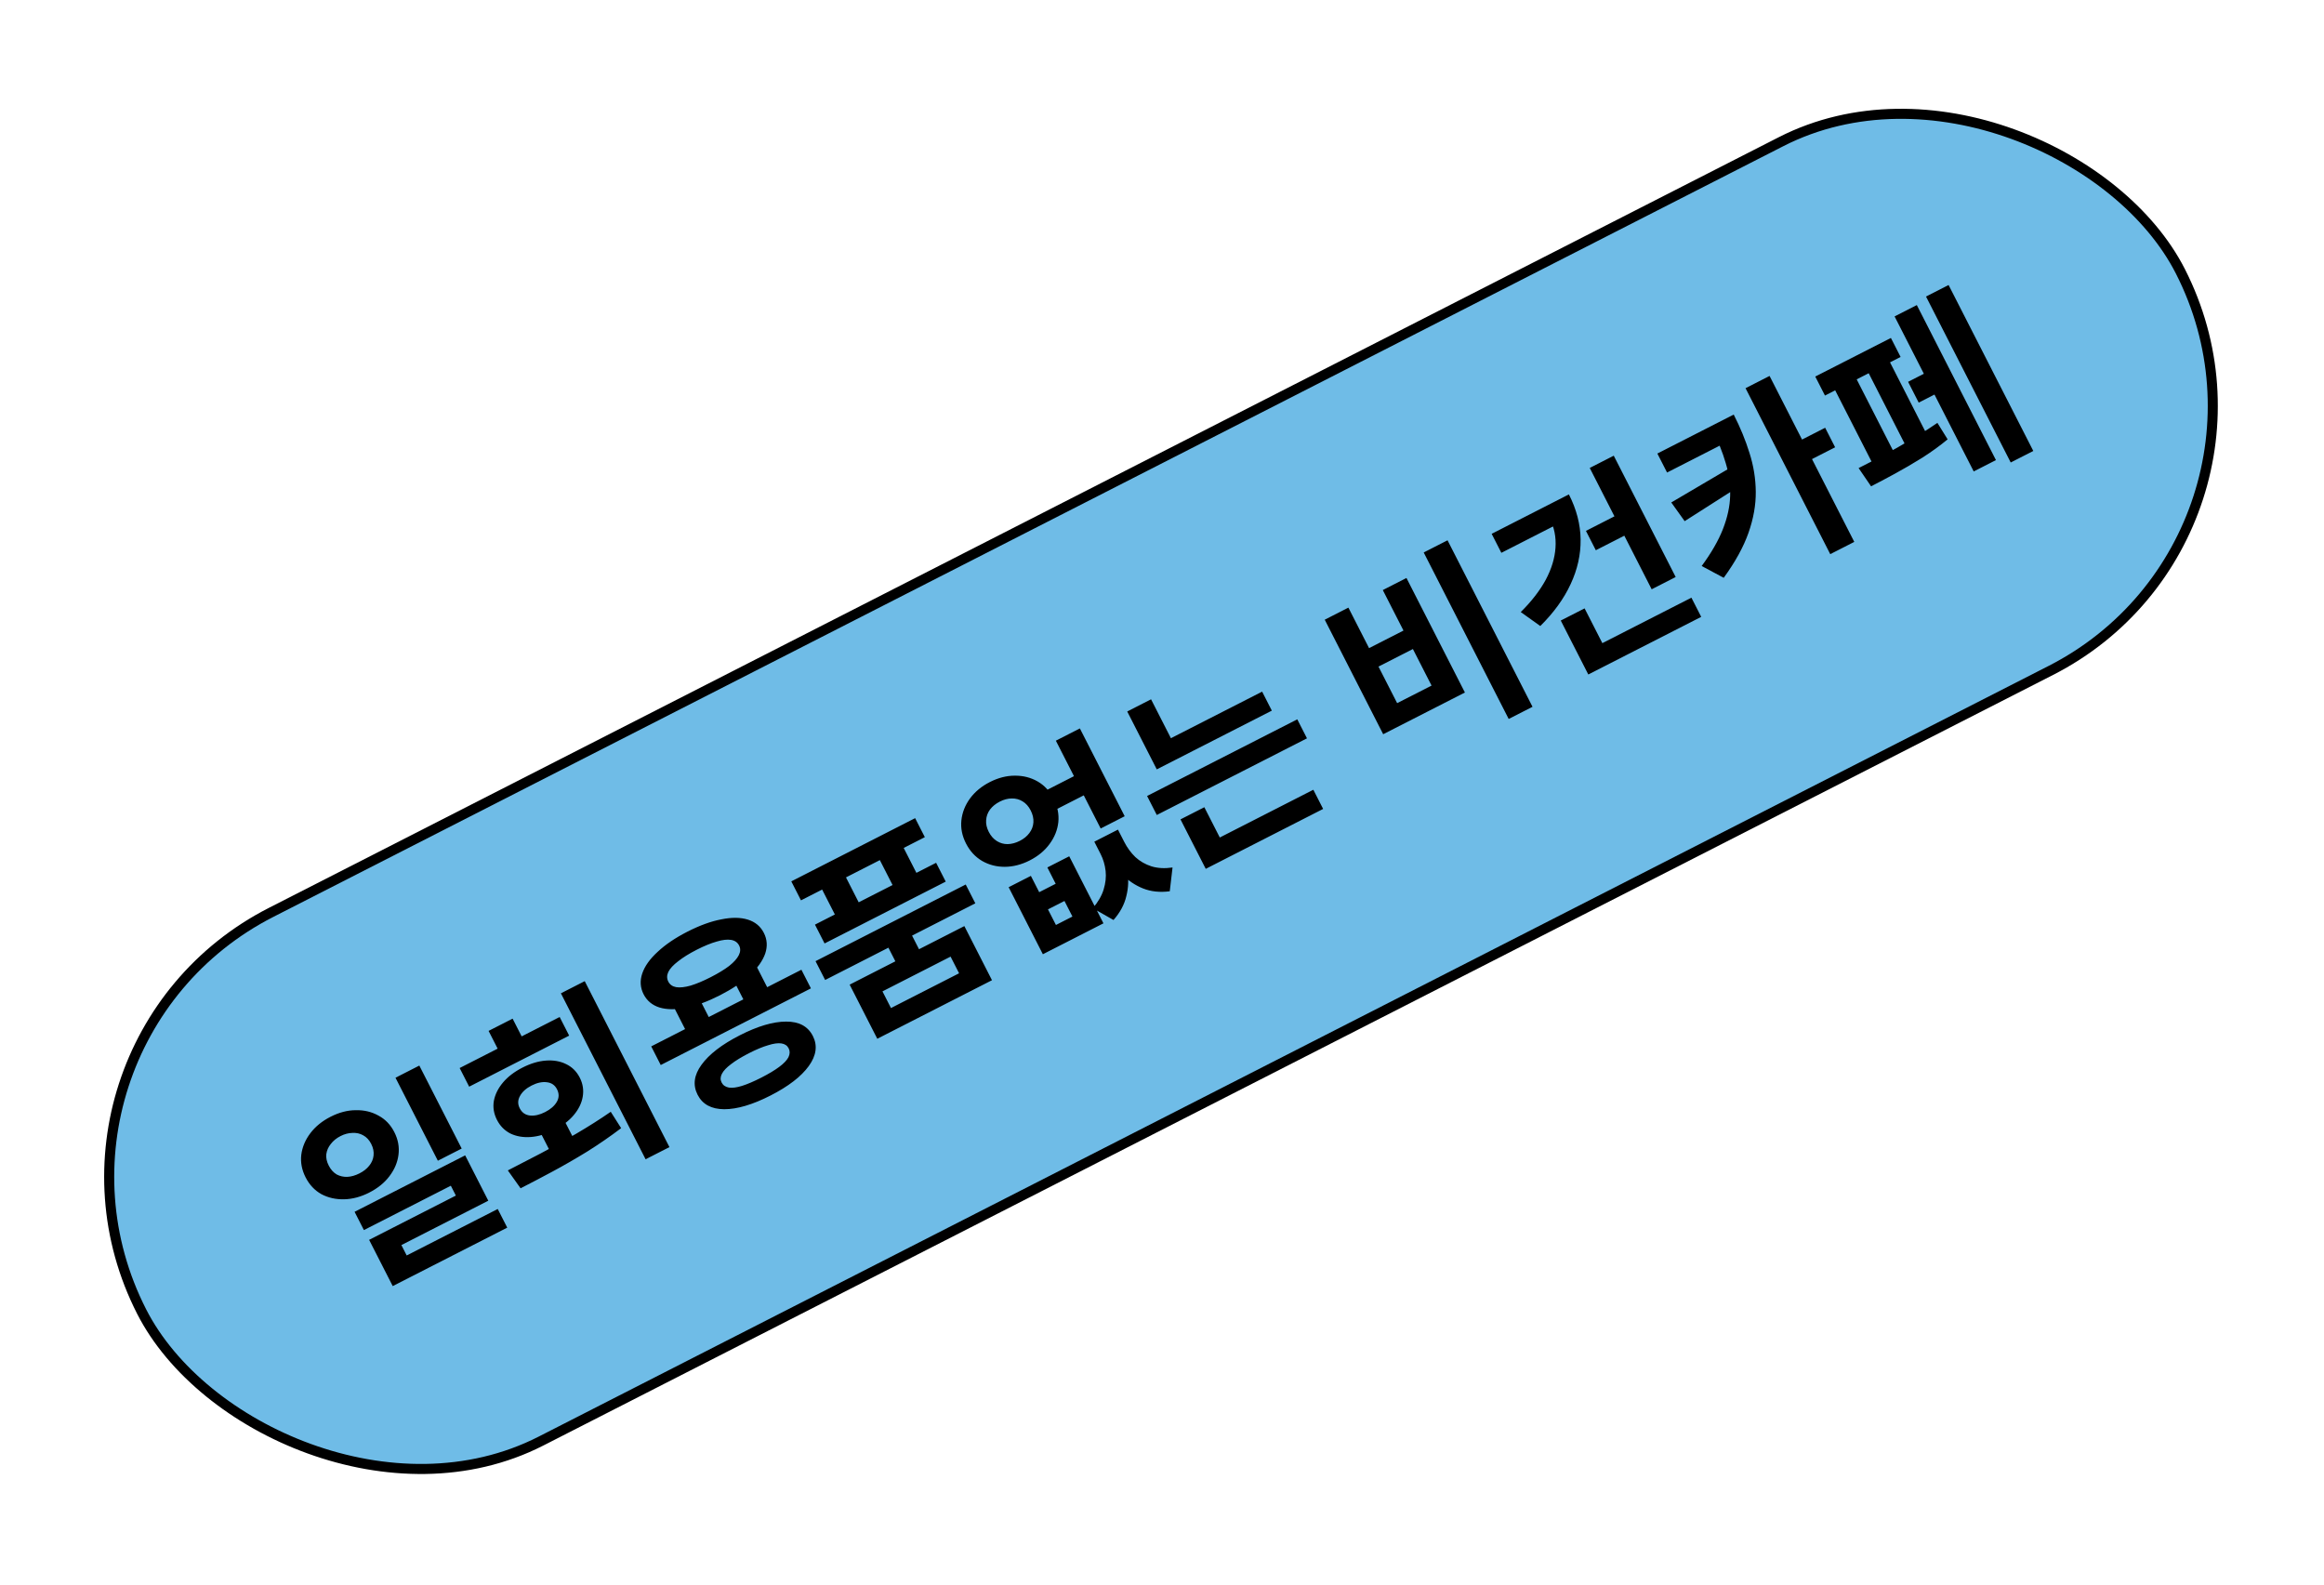 <svg width="462" height="315" viewBox="0 0 462 315" fill="none" xmlns="http://www.w3.org/2000/svg">
<rect x="1.345" y="208.196" width="455" height="118" rx="59" transform="rotate(-27.04 1.345 208.196)" fill="#6FBCE7"/>
<rect x="1.345" y="208.196" width="455" height="118" rx="59" transform="rotate(-27.04 1.345 208.196)" stroke="black" stroke-width="2"/>
<path d="M65.7 222.009C67.41 221.136 69.088 220.699 70.733 220.697C72.391 220.66 73.89 221.017 75.232 221.769C76.586 222.485 77.639 223.58 78.39 225.052C79.142 226.525 79.417 228.031 79.215 229.571C79.025 231.076 78.428 232.488 77.425 233.808C76.446 235.116 75.102 236.207 73.392 237.079C71.729 237.928 70.069 238.371 68.412 238.409C66.754 238.446 65.249 238.107 63.895 237.391C62.553 236.639 61.506 235.526 60.755 234.054C60.003 232.581 59.716 231.081 59.894 229.553C60.096 228.013 60.699 226.582 61.701 225.262C62.704 223.942 64.037 222.858 65.7 222.009ZM67.699 225.839C66.891 226.251 66.246 226.775 65.762 227.411C65.266 228.023 64.968 228.7 64.867 229.44C64.789 230.168 64.951 230.924 65.351 231.708C65.751 232.492 66.274 233.078 66.921 233.466C67.58 233.818 68.291 233.979 69.054 233.949C69.841 233.907 70.65 233.673 71.481 233.249C72.289 232.837 72.929 232.331 73.401 231.73C73.897 231.118 74.183 230.448 74.261 229.72C74.35 228.956 74.194 228.182 73.794 227.398C73.394 226.614 72.865 226.046 72.206 225.694C71.571 225.329 70.86 225.168 70.073 225.211C69.274 225.229 68.483 225.439 67.699 225.839ZM78.623 214.245L83.361 211.827L91.781 228.322L87.042 230.741L78.623 214.245ZM70.489 240.896L92.472 229.676L97.072 238.69L79.793 247.509L81.848 251.535L77.181 253.917L73.38 246.471L90.624 237.67L89.624 235.71L72.344 244.53L70.489 240.896ZM76.18 251.958L98.946 240.338L100.838 244.043L78.072 255.663L76.18 251.958ZM107.313 224.885L112.051 222.467L114.779 227.811L110.041 230.229L107.313 224.885ZM111.504 197.462L116.242 195.044L133.081 228.035L128.343 230.453L111.504 197.462ZM103.489 236.223L100.955 232.666C102.95 231.648 105.118 230.527 107.457 229.303C109.796 228.079 112.164 226.765 114.562 225.362C116.983 223.946 119.267 222.496 121.413 221.012L123.48 224.268C121.299 225.92 119.04 227.477 116.702 228.94C114.377 230.366 112.086 231.685 109.83 232.897C107.574 234.108 105.461 235.217 103.489 236.223ZM91.377 212.316L111.257 202.169L113.148 205.874L93.268 216.021L91.377 212.316ZM103.863 212.231C105.478 211.406 107.036 210.94 108.538 210.832C110.04 210.724 111.371 210.958 112.533 211.532C113.718 212.095 114.626 212.994 115.257 214.229C115.875 215.44 116.07 216.703 115.843 218.017C115.627 219.295 115.034 220.51 114.066 221.663C113.098 222.816 111.806 223.805 110.191 224.629C108.576 225.453 107.017 225.919 105.515 226.027C104.014 226.135 102.67 225.908 101.485 225.345C100.311 224.747 99.415 223.842 98.797 222.63C98.166 221.395 97.959 220.139 98.175 218.861C98.415 217.571 99.019 216.349 99.987 215.196C100.956 214.044 102.247 213.055 103.863 212.231ZM105.681 215.793C104.588 216.351 103.819 217.043 103.373 217.87C102.914 218.673 102.897 219.49 103.321 220.321C103.758 221.176 104.436 221.653 105.355 221.753C106.274 221.853 107.28 221.624 108.372 221.066C109.465 220.508 110.24 219.828 110.699 219.025C111.157 218.223 111.168 217.394 110.732 216.539C110.308 215.707 109.636 215.242 108.717 215.142C107.786 215.019 106.774 215.236 105.681 215.793ZM97.129 204.934L101.904 202.497L104.795 208.162L100.021 210.599L97.129 204.934ZM133.83 199.944L138.532 197.544L141.624 203.6L136.921 206.001L133.83 199.944ZM145.409 194.034L150.147 191.615L153.238 197.672L148.5 200.091L145.409 194.034ZM129.46 208.012L159.316 192.774L161.207 196.479L131.351 211.718L129.46 208.012ZM147.063 205.809C150.625 203.991 153.695 203.083 156.271 203.085C158.835 203.064 160.608 204.015 161.59 205.939C162.559 207.839 162.29 209.833 160.781 211.921C159.271 214.009 156.735 215.962 153.173 217.78C149.61 219.599 146.54 220.507 143.964 220.504C141.412 220.489 139.651 219.532 138.681 217.632C137.699 215.708 137.957 213.72 139.455 211.668C140.964 209.581 143.5 207.628 147.063 205.809ZM148.881 209.372C147.408 210.124 146.222 210.849 145.321 211.548C144.432 212.211 143.829 212.849 143.512 213.459C143.195 214.07 143.176 214.649 143.455 215.195C143.734 215.741 144.22 216.077 144.913 216.203C145.593 216.304 146.463 216.19 147.522 215.859C148.604 215.516 149.882 214.969 151.354 214.217C152.827 213.466 154.008 212.758 154.896 212.095C155.809 211.419 156.424 210.776 156.741 210.165C157.046 209.531 157.059 208.94 156.78 208.394C156.501 207.848 156.021 207.524 155.341 207.422C154.66 207.32 153.779 207.441 152.696 207.784C151.625 208.091 150.354 208.62 148.881 209.372ZM136.641 185.216C139.088 183.967 141.335 183.149 143.383 182.763C145.443 182.34 147.202 182.355 148.661 182.808C150.119 183.261 151.182 184.141 151.849 185.447C152.516 186.754 152.605 188.131 152.116 189.578C151.615 191.001 150.595 192.435 149.057 193.878C147.53 195.287 145.543 196.615 143.097 197.864C140.698 199.088 138.469 199.911 136.409 200.334C134.337 200.733 132.578 200.718 131.131 200.288C129.672 199.835 128.61 198.956 127.943 197.649C127.276 196.343 127.187 194.966 127.676 193.519C128.165 192.072 129.185 190.638 130.735 189.218C132.274 187.774 134.242 186.44 136.641 185.216ZM138.478 188.814C137.005 189.566 135.789 190.321 134.829 191.081C133.858 191.816 133.202 192.525 132.861 193.208C132.545 193.878 132.544 194.522 132.86 195.14C133.163 195.734 133.678 196.099 134.407 196.236C135.159 196.361 136.125 196.258 137.303 195.926C138.468 195.57 139.788 195.017 141.26 194.265C142.78 193.489 144.014 192.74 144.962 192.016C145.898 191.269 146.537 190.554 146.877 189.872C147.217 189.189 147.235 188.551 146.932 187.957C146.617 187.339 146.083 186.968 145.331 186.843C144.579 186.718 143.631 186.827 142.489 187.171C141.335 187.491 139.998 188.038 138.478 188.814ZM176.084 187.359L180.787 184.958L183.333 189.946L178.63 192.347L176.084 187.359ZM162.125 191.07L191.981 175.832L193.891 179.572L164.035 194.811L162.125 191.07ZM157.307 175.207L181.925 162.641L183.853 166.418L159.234 178.983L157.307 175.207ZM162.012 183.808L186.096 171.515L188.005 175.256L163.921 187.549L162.012 183.808ZM162.202 174.415L166.94 171.996L171.959 181.829L167.221 184.248L162.202 174.415ZM173.674 168.559L178.412 166.141L183.431 175.974L178.693 178.393L173.674 168.559ZM168.908 195.737L191.71 184.099L197.202 194.858L174.4 206.496L168.908 195.737ZM188.97 190.168L175.431 197.078L177.122 200.391L190.661 193.481L188.97 190.168ZM200.516 176.37L204.934 174.115L206.589 177.358L209.866 175.685L208.212 172.442L212.558 170.224L219.359 183.549L207.317 189.695L200.516 176.37ZM208.334 180.778L209.916 183.877L213.194 182.204L211.612 179.105L208.334 180.778ZM217.543 167.32L221.106 165.502L222.361 167.96C223.185 169.575 223.759 171.258 224.084 173.009C224.396 174.735 224.339 176.441 223.912 178.126C223.52 179.823 222.669 181.41 221.357 182.888L217.241 180.543C218.293 179.318 219.01 178.083 219.393 176.84C219.788 175.561 219.921 174.325 219.792 173.134C219.65 171.918 219.319 170.8 218.798 169.779L217.543 167.32ZM218.612 166.775L222.246 164.92L223.501 167.378C224.083 168.518 224.818 169.52 225.708 170.383C226.609 171.211 227.67 171.822 228.89 172.217C230.133 172.601 231.535 172.678 233.095 172.451L232.544 177.178C230.579 177.433 228.806 177.245 227.227 176.614C225.647 175.983 224.25 175.035 223.035 173.769C221.808 172.479 220.752 170.967 219.867 169.233L218.612 166.775ZM207.336 157.441L215.601 153.222L217.547 157.034L209.282 161.253L207.336 157.441ZM196.765 155.471C198.428 154.623 200.082 154.197 201.728 154.196C203.397 154.182 204.909 154.563 206.263 155.339C207.617 156.115 208.682 157.263 209.458 158.783C210.234 160.303 210.545 161.851 210.391 163.426C210.225 164.978 209.646 166.426 208.656 167.77C207.689 169.102 206.374 170.192 204.712 171.04C203.073 171.877 201.419 172.302 199.749 172.316C198.103 172.318 196.603 171.931 195.249 171.155C193.883 170.355 192.812 169.195 192.036 167.675C191.26 166.155 190.955 164.619 191.121 163.067C191.287 161.515 191.854 160.074 192.821 158.742C193.811 157.398 195.126 156.308 196.765 155.471ZM198.747 159.355C197.939 159.767 197.294 160.291 196.81 160.927C196.35 161.551 196.094 162.251 196.04 163.026C195.975 163.778 196.149 164.558 196.561 165.366C196.973 166.173 197.509 166.783 198.168 167.195C198.827 167.607 199.545 167.81 200.32 167.803C201.119 167.785 201.922 167.569 202.729 167.157C203.537 166.745 204.171 166.227 204.631 165.603C205.114 164.967 205.383 164.261 205.436 163.485C205.489 162.71 205.31 161.918 204.898 161.11C204.485 160.303 203.956 159.705 203.308 159.317C202.649 158.905 201.92 158.708 201.121 158.727C200.346 158.733 199.555 158.942 198.747 159.355ZM209.899 147.241L214.673 144.804L223.583 162.261L218.809 164.698L209.899 147.241ZM228.034 149.167L250.907 137.492L252.834 141.269L229.961 152.943L228.034 149.167ZM228.037 158.236L257.893 142.998L259.821 146.774L229.965 162.013L228.037 158.236ZM224.088 141.436L228.826 139.017L233.736 148.636L228.998 151.055L224.088 141.436ZM237.75 168.907L261.086 156.996L263.032 160.809L239.696 172.719L237.75 168.907ZM234.677 162.886L239.416 160.468L243.016 167.522L238.278 169.94L234.677 162.886ZM283.026 109.826L287.765 107.407L304.658 140.505L299.92 142.924L283.026 109.826ZM263.351 123.191L268.054 120.791L272.164 128.843L279.005 125.351L274.895 117.299L279.598 114.899L291.218 137.665L274.971 145.957L263.351 123.191ZM274.037 132.512L277.747 139.78L284.587 136.289L280.878 129.021L274.037 132.512ZM316.033 93.024L320.807 90.587L333.118 114.707L328.344 117.144L316.033 93.024ZM315.278 105.535L321.619 102.298L323.583 106.146L317.242 109.383L315.278 105.535ZM306.938 100.81L311.89 98.282C313.405 101.251 314.182 104.238 314.218 107.243C314.255 110.248 313.594 113.205 312.235 116.115C310.899 119.012 308.889 121.789 306.204 124.447L302.317 121.671C304.446 119.566 306.098 117.436 307.273 115.279C308.435 113.099 309.085 110.971 309.223 108.894C309.373 106.782 308.975 104.8 308.029 102.947L306.938 100.81ZM296.535 106.12L309.931 99.282L311.858 103.059L298.462 109.896L296.535 106.12ZM313.801 130.27L336.246 118.813L338.192 122.626L315.747 134.082L313.801 130.27ZM310.273 123.358L315.012 120.94L319.667 130.06L314.929 132.479L310.273 123.358ZM340.058 84.758L344.654 82.412C345.963 84.977 347.01 87.527 347.794 90.061C348.602 92.582 349.017 95.155 349.039 97.778C349.061 100.402 348.576 103.119 347.586 105.93C346.595 108.741 344.956 111.718 342.669 114.862L338.285 112.519C340.195 109.927 341.6 107.488 342.499 105.203C343.41 102.882 343.893 100.66 343.947 98.536C344.012 96.377 343.72 94.221 343.07 92.068C342.444 89.902 341.543 87.668 340.367 85.364L340.058 84.758ZM329.476 90.159L342.837 83.34L344.764 87.116L331.404 93.935L329.476 90.159ZM344.293 92.791L346.147 96.425L334.901 103.602L332.241 99.886L344.293 92.791ZM347.007 77.169L351.782 74.732L368.621 107.723L363.846 110.16L347.007 77.169ZM357.026 87.998L362.833 85.034L364.815 88.918L359.008 91.882L357.026 87.998ZM382.882 58.948L387.371 56.657L404.21 89.648L399.721 91.939L382.882 58.948ZM379.32 75.901L383.738 73.646L385.847 77.779L381.429 80.034L379.32 75.901ZM376.636 62.9L381.054 60.645L396.784 91.463L392.366 93.718L376.636 62.9ZM360.867 74.855L375.902 67.181L377.83 70.958L362.795 78.632L360.867 74.855ZM371.961 96.677L369.48 93.049C370.501 92.527 371.677 91.927 373.007 91.248C374.325 90.546 375.696 89.801 377.121 89.014C378.533 88.203 379.928 87.386 381.305 86.564C382.693 85.706 383.974 84.872 385.148 84.064L387.179 87.338C385.686 88.579 384.015 89.791 382.164 90.976C380.301 92.136 378.468 93.207 376.663 94.188C374.882 95.156 373.315 95.986 371.961 96.677ZM364.117 76.206L368.392 74.024L376.848 90.59L372.572 92.772L364.117 76.206ZM370.779 72.805L375.019 70.641L383.474 87.208L379.235 89.372L370.779 72.805Z" fill="black"/>
</svg>
